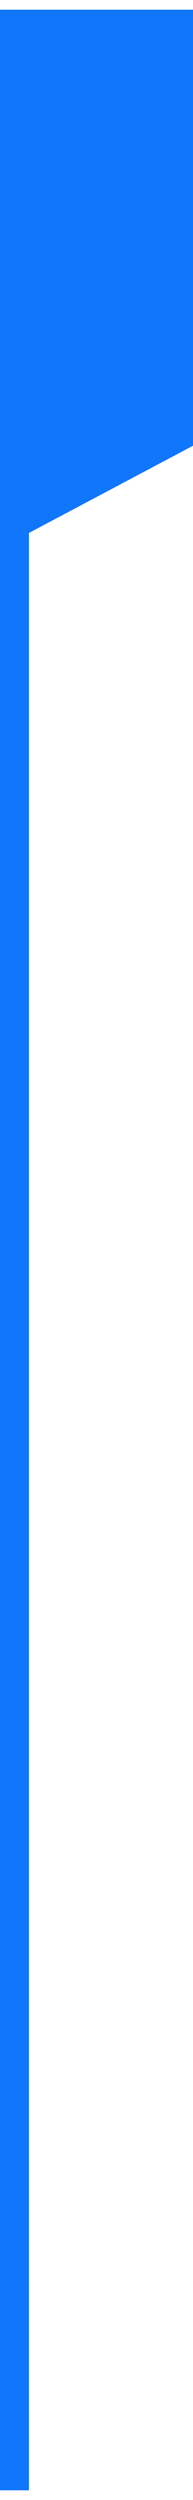 <svg width="10" height="129" viewBox="0 0 10 129" fill="none" xmlns="http://www.w3.org/2000/svg">
<path id="Vector 6" d="M1.5 27.5V128.5H-1V27.5L-10 23V11.75V0.5H10V23L1.5 27.5Z" fill="#1076FC"/>
</svg>
